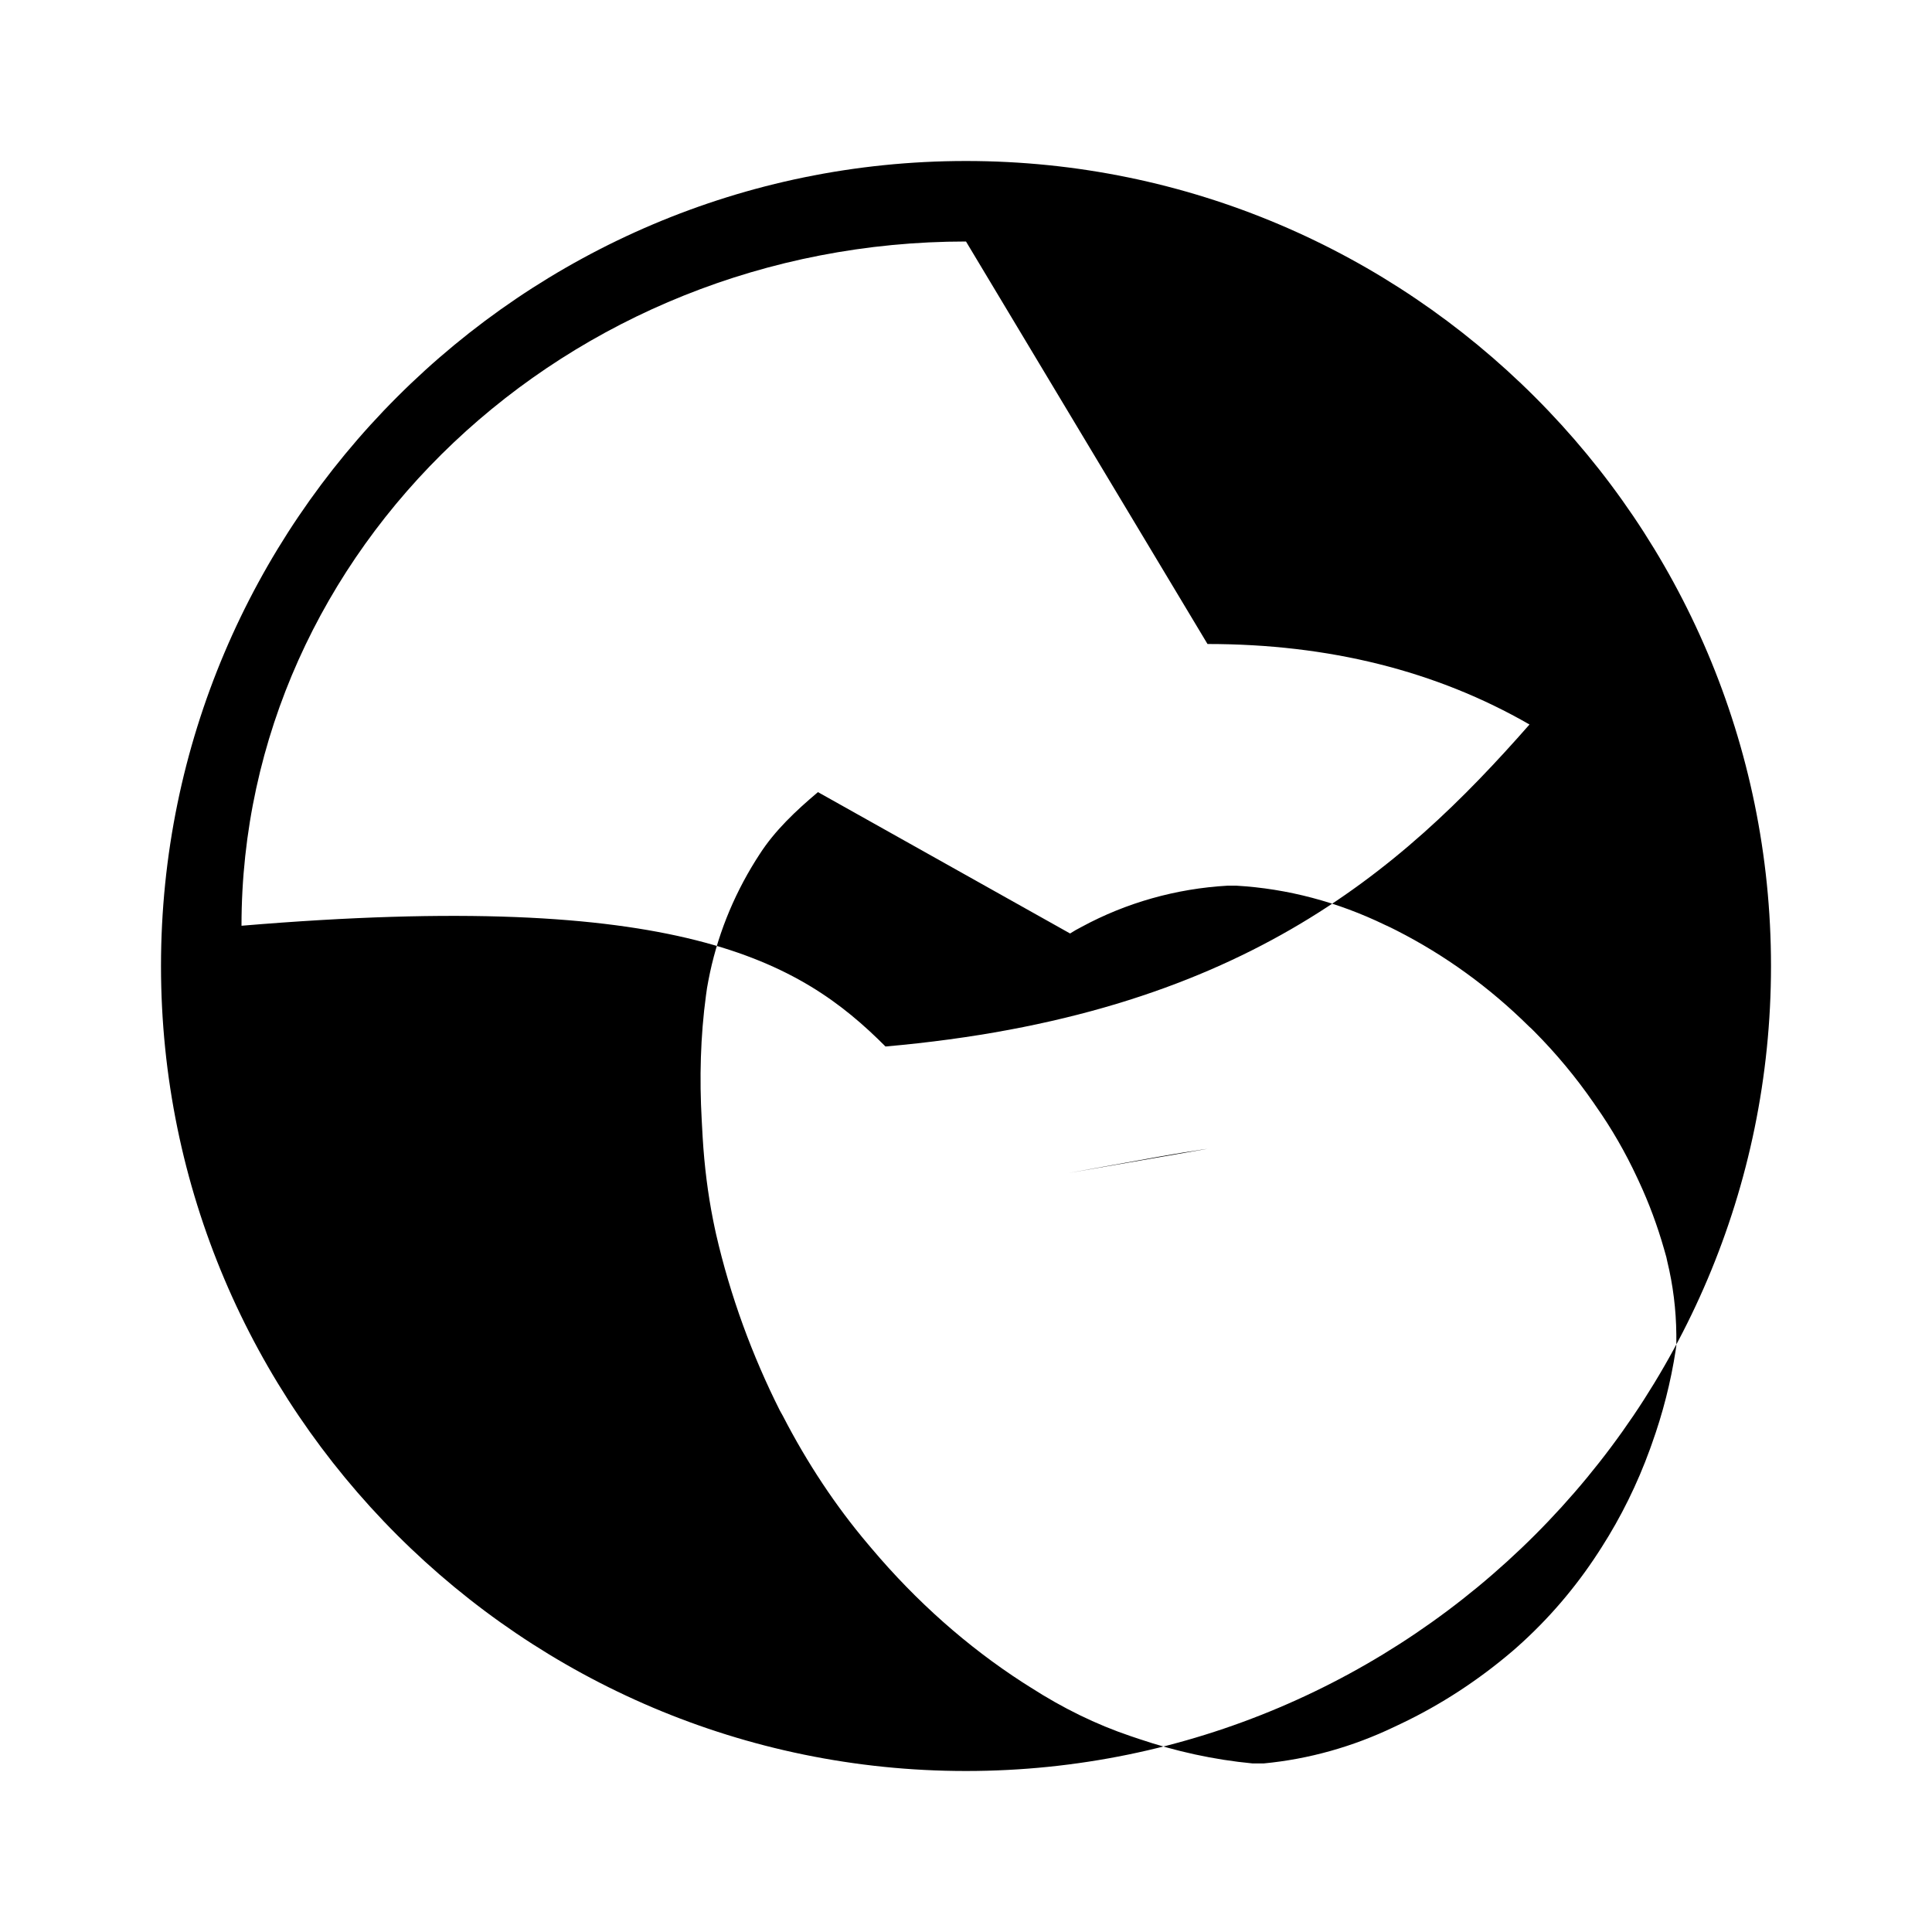 <svg xmlns="http://www.w3.org/2000/svg" width="24" height="24" viewBox="0 0 24 24"><path d="M12 2c5.514 0 10 4.486 10 10s-4.486 10-10 10S2 17.514 2 12 6.486 2 12 2zm0 1c-4.97 0-9 3.825-9 8.5 5.451-.458 6.942.439 8 1.5 4.375-.385 6.388-2.164 8-4-1.161-.668-2.494-1-4-1zm-1.839 6.84c-.273.23-.538.479-.727.775l-.045.07c-.288.46-.488.963-.589 1.495l-.017.093-.013.092c-.069.51-.082 1.03-.053 1.549l.012.219c.021.351.064.694.129 1.021l.019.093.018.083c.178.775.45 1.51.793 2.193l.036.064c.303.588.659 1.123 1.055 1.591l.049.058c.555.658 1.19 1.22 1.877 1.664l.098.062c.398.256.813.46 1.243.605l.104.035c.454.153.925.258 1.411.304h.136c.561-.053 1.11-.208 1.625-.455l.076-.036c.498-.236.968-.543 1.396-.909l.058-.051c.383-.341.72-.734 1.002-1.169l.04-.062c.244-.381.446-.791.603-1.224l.022-.062c.136-.378.236-.769.297-1.166l.008-.058v-.137c-.003-.308-.041-.614-.113-.909l-.011-.051-.028-.099c-.083-.291-.188-.574-.314-.844l-.021-.045c-.146-.314-.318-.612-.513-.889l-.028-.041c-.22-.318-.466-.613-.734-.883l-.038-.038-.031-.028c-.49-.485-1.043-.885-1.644-1.191l-.076-.038-.069-.032c-.585-.283-1.206-.45-1.848-.487h-.105c-.642.036-1.263.213-1.813.511l-.076.041-.069.042zm4.839 4.431c-.048.006-.095.014-.143.022-.048.007-.097.014-.145.022-.048.008-.095.016-.143.024-.048.008-.097.016-.145.025-.048.008-.096.017-.144.026-.048.008-.096.017-.144.026-.048.008-.096.017-.144.026-.048.008-.096.017-.144.026-.048.008-.096.017-.144.026-.048.008-.096.017-.144.026-.048.008-.096.017-.144.026-.048.008-.096.017-.144.026z"/></svg>